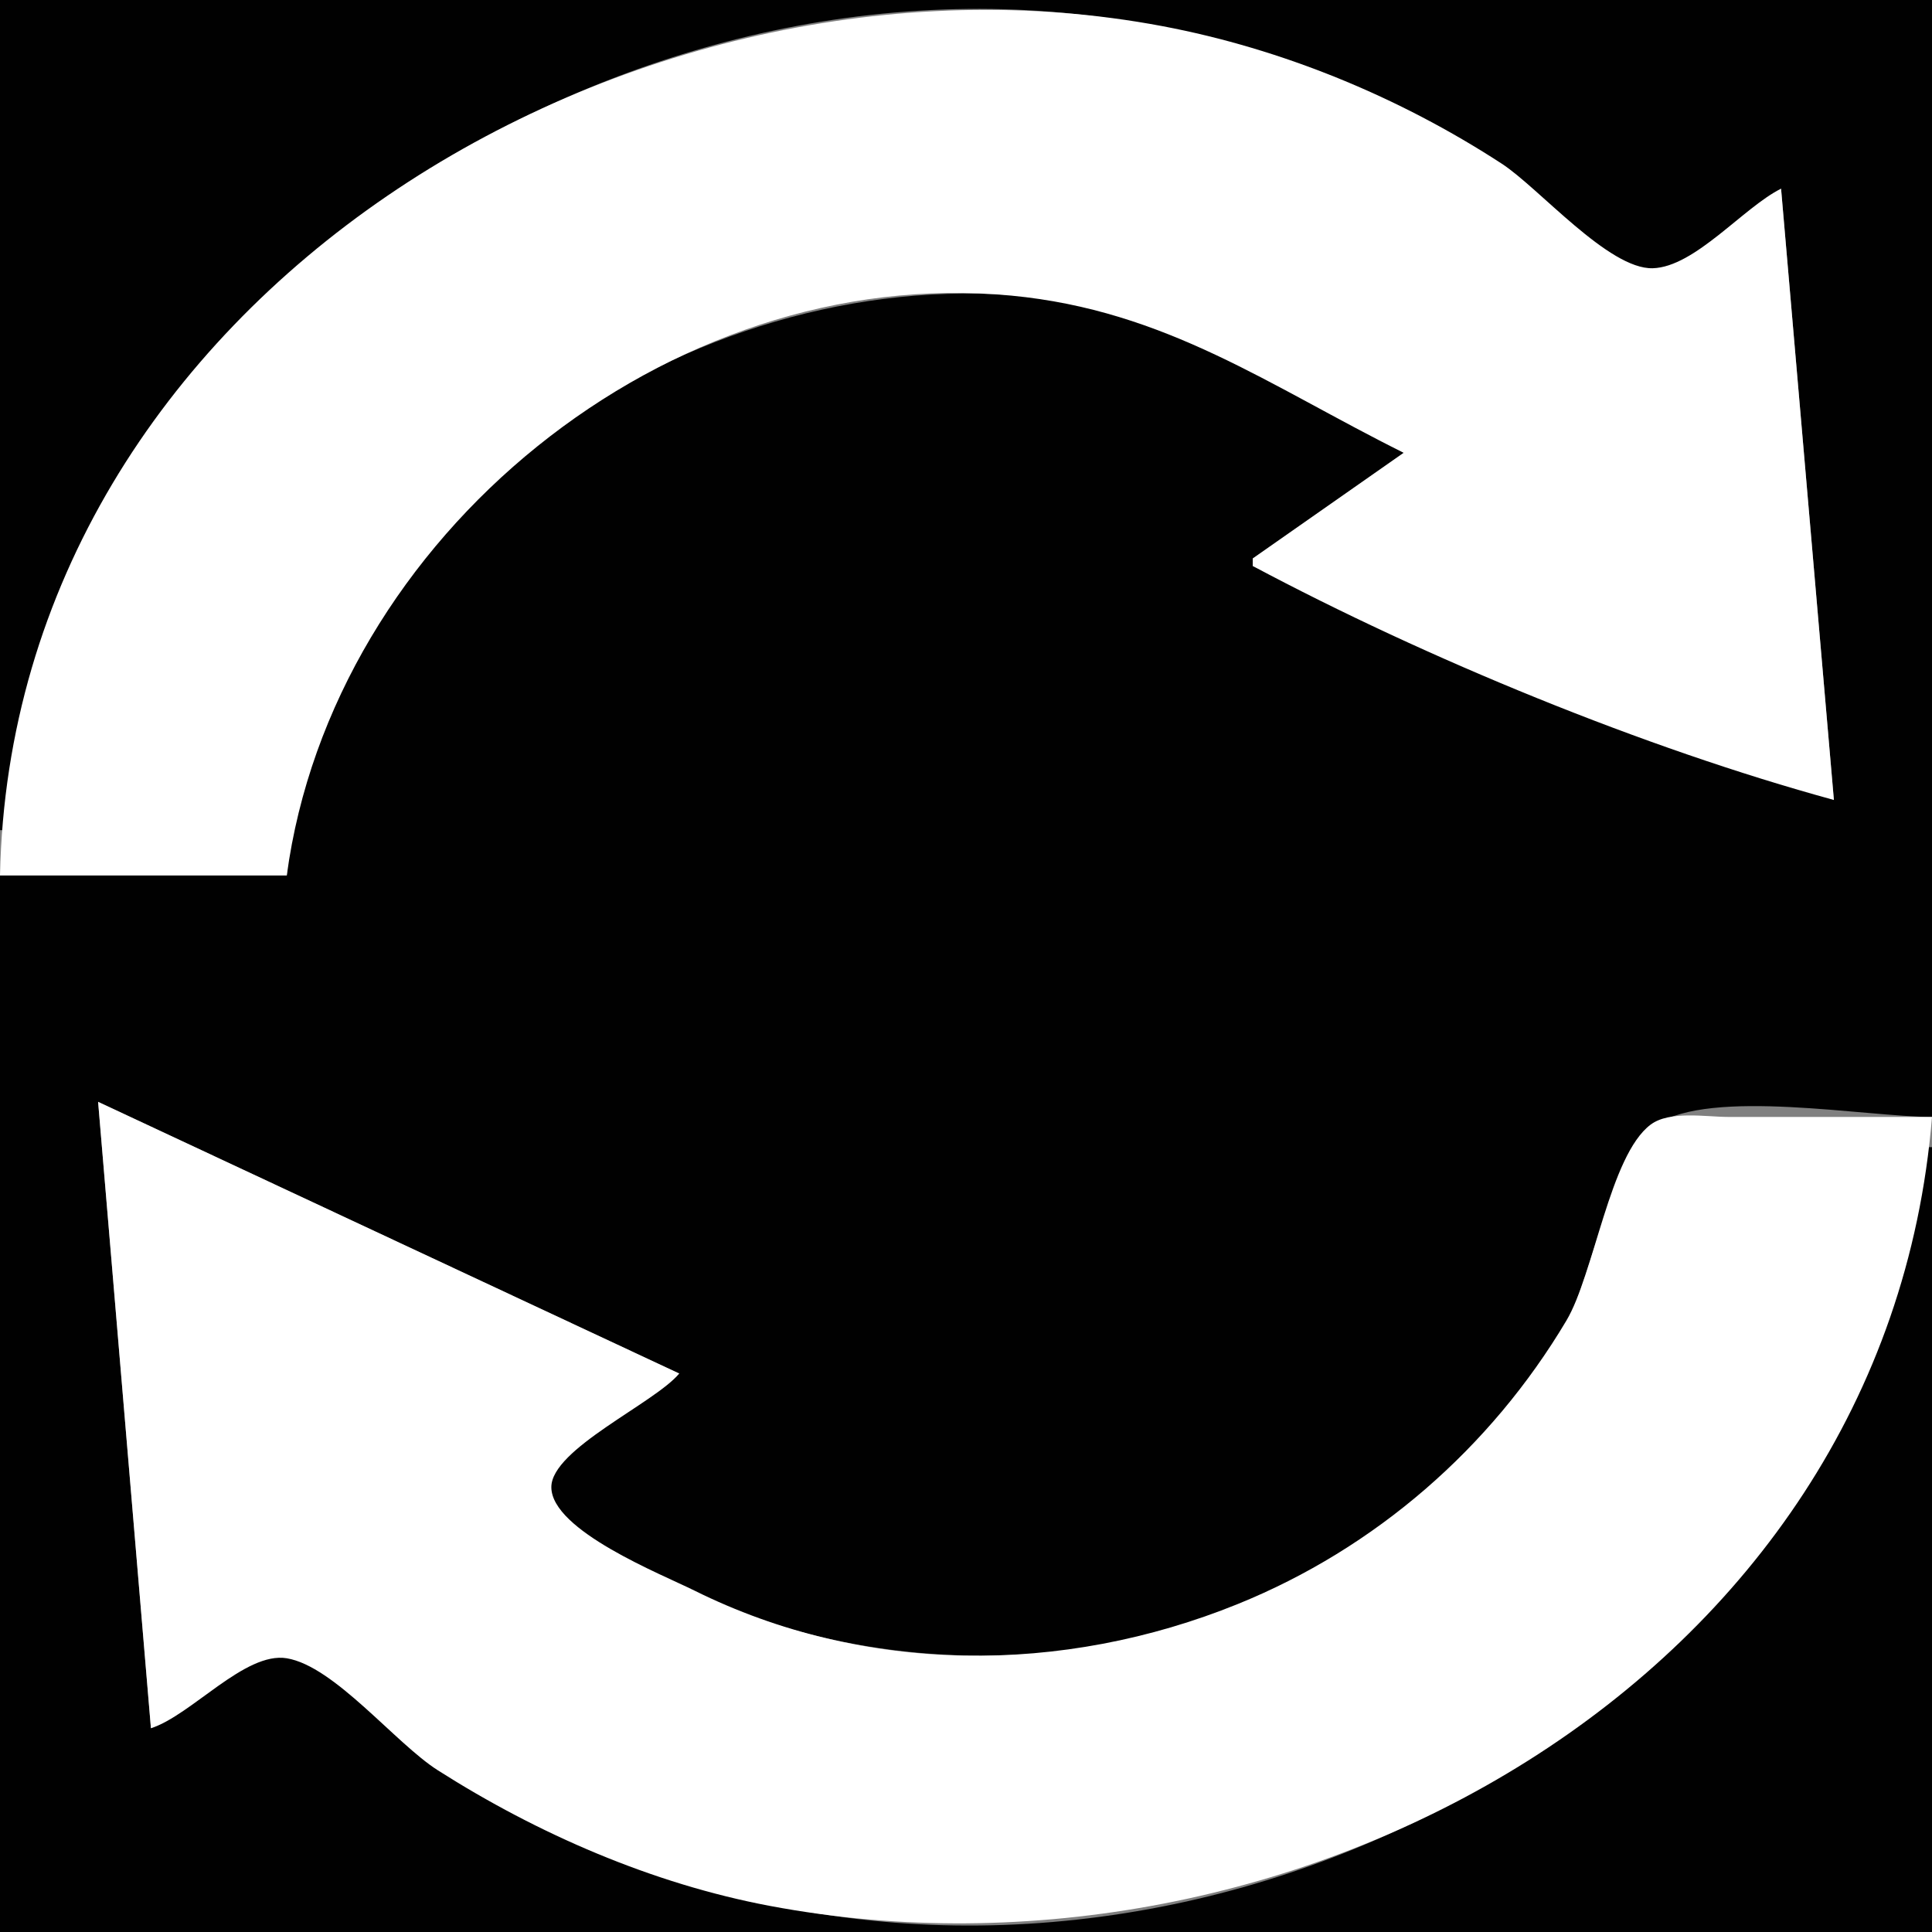 <?xml version="1.0" standalone="yes"?>
<svg xmlns="http://www.w3.org/2000/svg" width="256" height="256">
<rect width="100%" height="100%" fill="#808080" stroke="none"/>
<path style="fill:#010101; stroke:none;" d="M0 0L0 110L1 110C6.778 37.395 86.289 -10.515 154 3.665C169.97 7.01 185.417 13.295 199 22.355C203.93 25.643 213.012 36.446 219 36.169C224.589 35.91 231.593 28.166 236 25L243 106L166 75L166 74L186 60C170.393 48.822 153.485 40.425 134 39.09C89.24 36.022 41.816 69.281 38 116L0 116L0 256L256 256L256 152L255 152C245.774 223.441 168.455 267.406 101 252.112C85.799 248.665 71.042 242.491 58 233.921C52.572 230.355 44.24 219.779 38 219.022C32.343 218.337 24.974 226.637 20 229L13 146L90 182C86.35 185.113 72.207 192.018 72.207 197.053C72.207 202 83.294 206.824 87 208.742C104.18 217.631 121.841 220.777 141 218.831C167.53 216.136 192.118 200.314 206.305 178C210.605 171.237 213.267 153.122 219.419 149.028C226.723 144.167 247.258 148 256 148L256 0L0 0z"/>
<path style="fill:#ffffff; stroke:none;" d="M0 116L38 116C44.044 71.116 88.55 34.827 134 39.17C154.572 41.135 168.246 51.168 186 60L166 74L166 75C189.016 87.258 217.842 99.119 243 106L236 25C231.007 27.486 224.584 35.381 219 35.543C213.155 35.713 203.918 24.898 199 21.695C185.461 12.878 169.904 6.459 154 3.46C83.998 -9.742 1.588 39.076 0 116M13 146L20 229C25.346 227.294 32.464 218.81 38 219.73C44.316 220.78 52.387 230.99 58 234.564C71.288 243.024 86.474 249.612 102 252.54C170.72 265.5 249.865 223.116 256 148L229 148C226.043 148 221.225 147.127 218.703 149.028C213.29 153.108 211.267 168.748 207.547 175C197.512 191.868 182.235 205.16 164 212.547C140.805 221.943 114.563 221.96 92 210.752C87.669 208.601 73.056 202.808 73.056 197.053C73.056 191.991 86.767 185.914 90 182L13 146z"/>
</svg>

